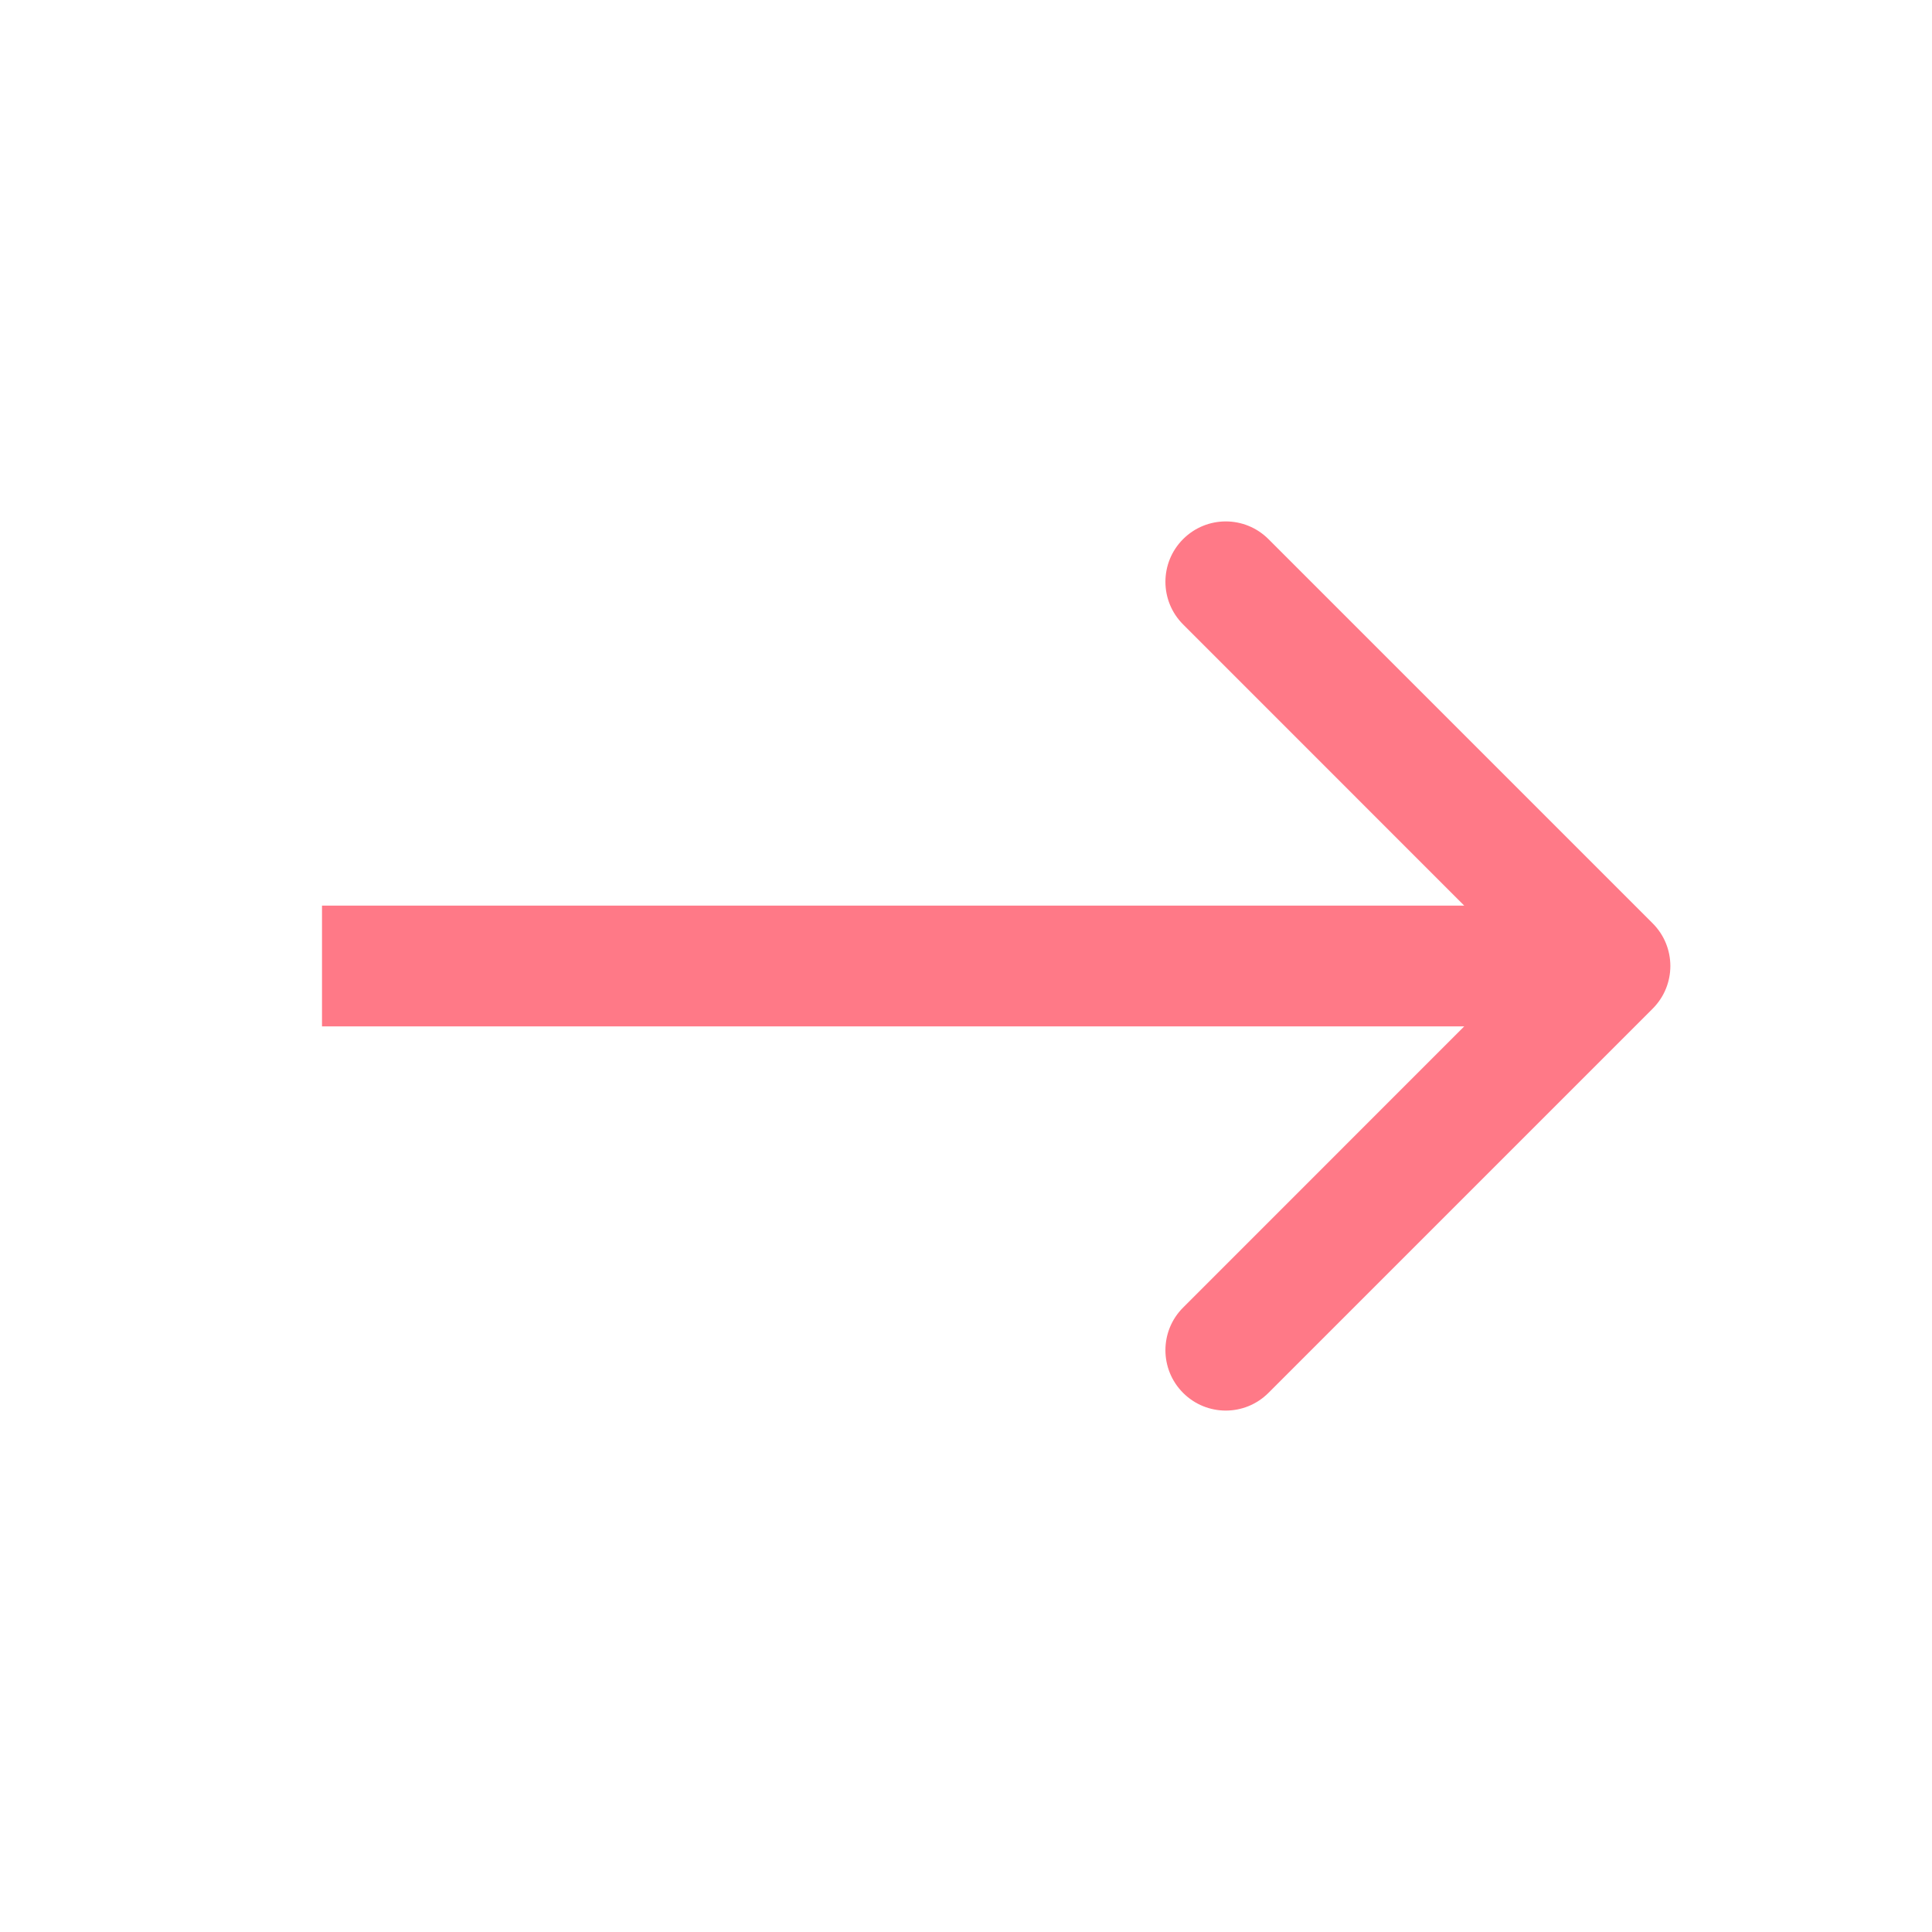 <svg width="24" height="24" viewBox="0 0 24 24" fill="none" xmlns="http://www.w3.org/2000/svg">
<path d="M20.53 12.53C20.823 12.237 20.823 11.763 20.53 11.47L15.757 6.697C15.464 6.404 14.99 6.404 14.697 6.697C14.404 6.99 14.404 7.464 14.697 7.757L18.939 12L14.697 16.243C14.404 16.535 14.404 17.01 14.697 17.303C14.99 17.596 15.464 17.596 15.757 17.303L20.53 12.53ZM4 12.75H20V11.25H4V12.75Z" fill="#FF7987"/>
</svg>
